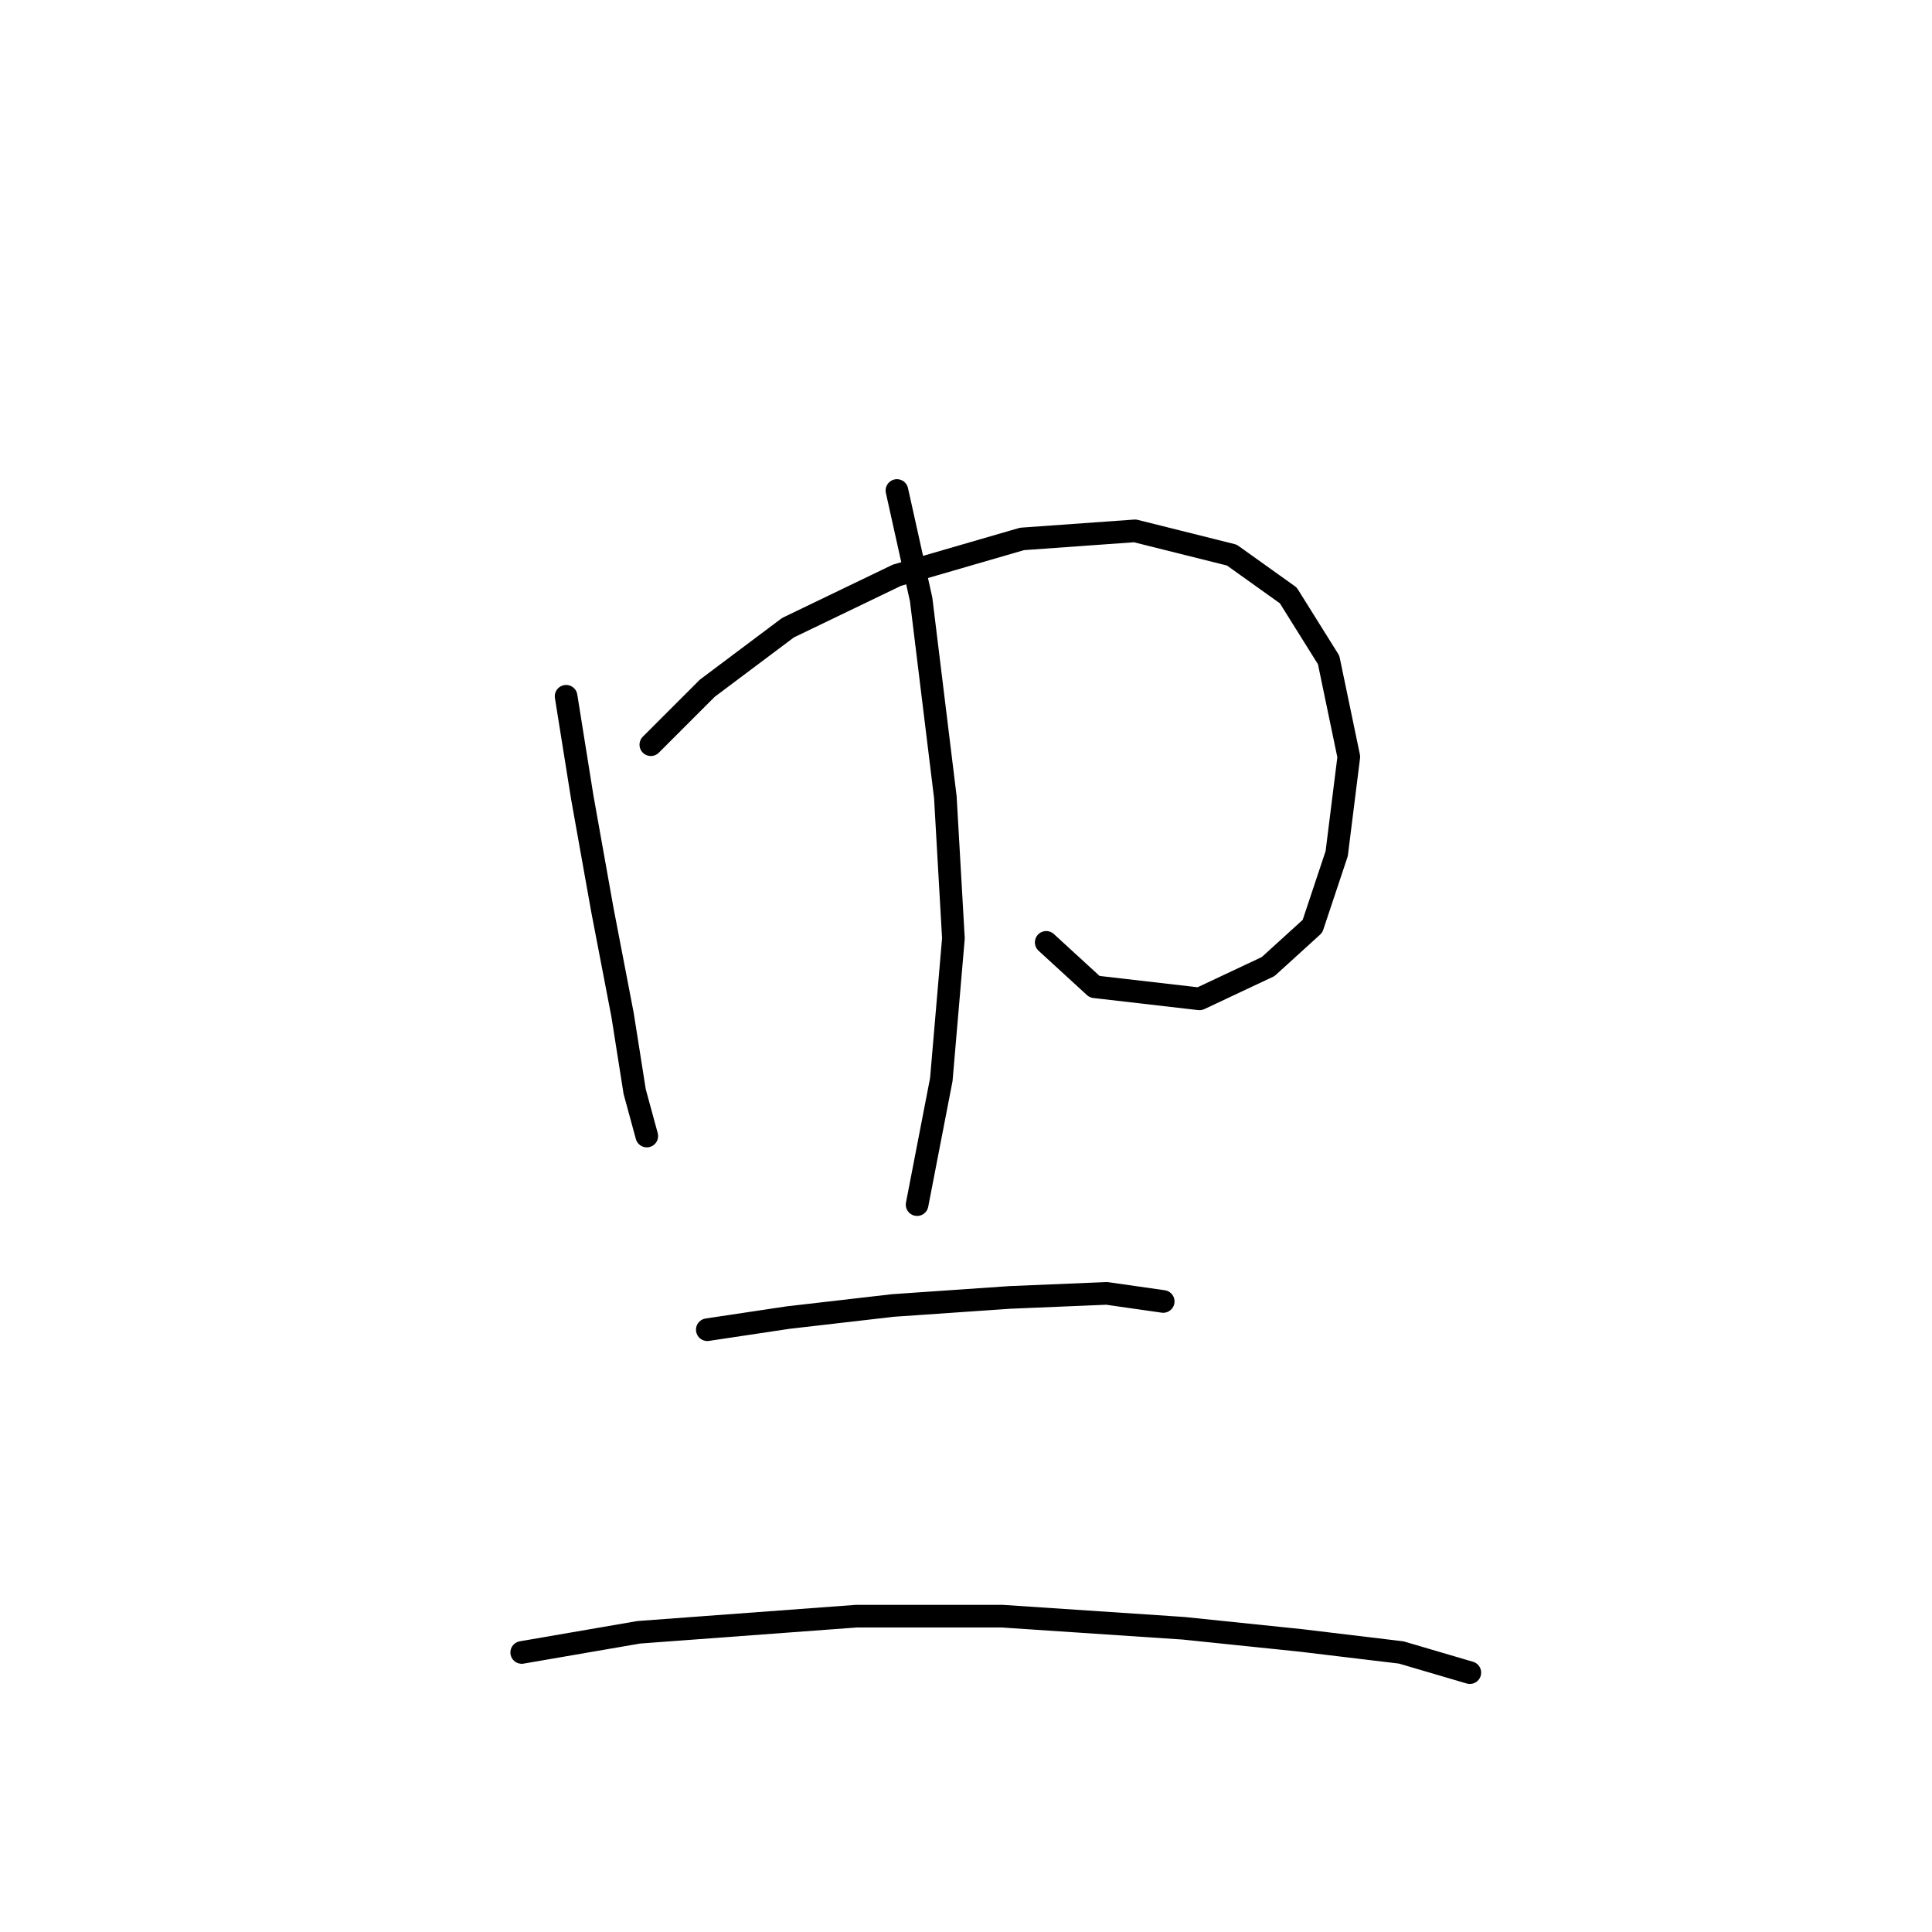 <?xml version="1.0" standalone="no"?>
    <svg width="256" height="256" xmlns="http://www.w3.org/2000/svg" version="1.1">
    <polyline stroke="black" stroke-width="3" stroke-linecap="round" fill="transparent" stroke-linejoin="round" points="75.011 92.26 77.149 105.625 79.822 120.594 82.495 134.493 84.099 144.65 85.703 150.531 85.703 150.531 " />
        <polyline stroke="black" stroke-width="3" stroke-linecap="round" fill="transparent" stroke-linejoin="round" points="86.238 98.675 93.722 91.191 104.414 83.172 118.848 76.222 135.421 71.411 150.389 70.341 163.22 73.549 170.704 78.895 176.05 87.448 178.723 100.279 177.119 113.109 173.912 122.732 168.031 128.078 158.943 132.355 145.043 130.751 138.628 124.87 138.628 124.87 " />
        <polyline stroke="black" stroke-width="3" stroke-linecap="round" fill="transparent" stroke-linejoin="round" points="118.848 64.995 122.056 79.43 125.263 105.625 126.332 124.336 124.729 143.047 121.521 159.619 121.521 159.619 " />
        <polyline stroke="black" stroke-width="3" stroke-linecap="round" fill="transparent" stroke-linejoin="round" points="93.722 176.192 104.414 174.588 118.313 172.984 133.817 171.915 146.647 171.38 154.131 172.45 154.131 172.45 " />
        <polyline stroke="black" stroke-width="3" stroke-linecap="round" fill="transparent" stroke-linejoin="round" points="69.13 218.96 84.634 216.287 113.502 214.148 132.748 214.148 156.804 215.752 172.308 217.356 185.673 218.96 194.761 221.633 194.761 221.633 " />
        </svg>
